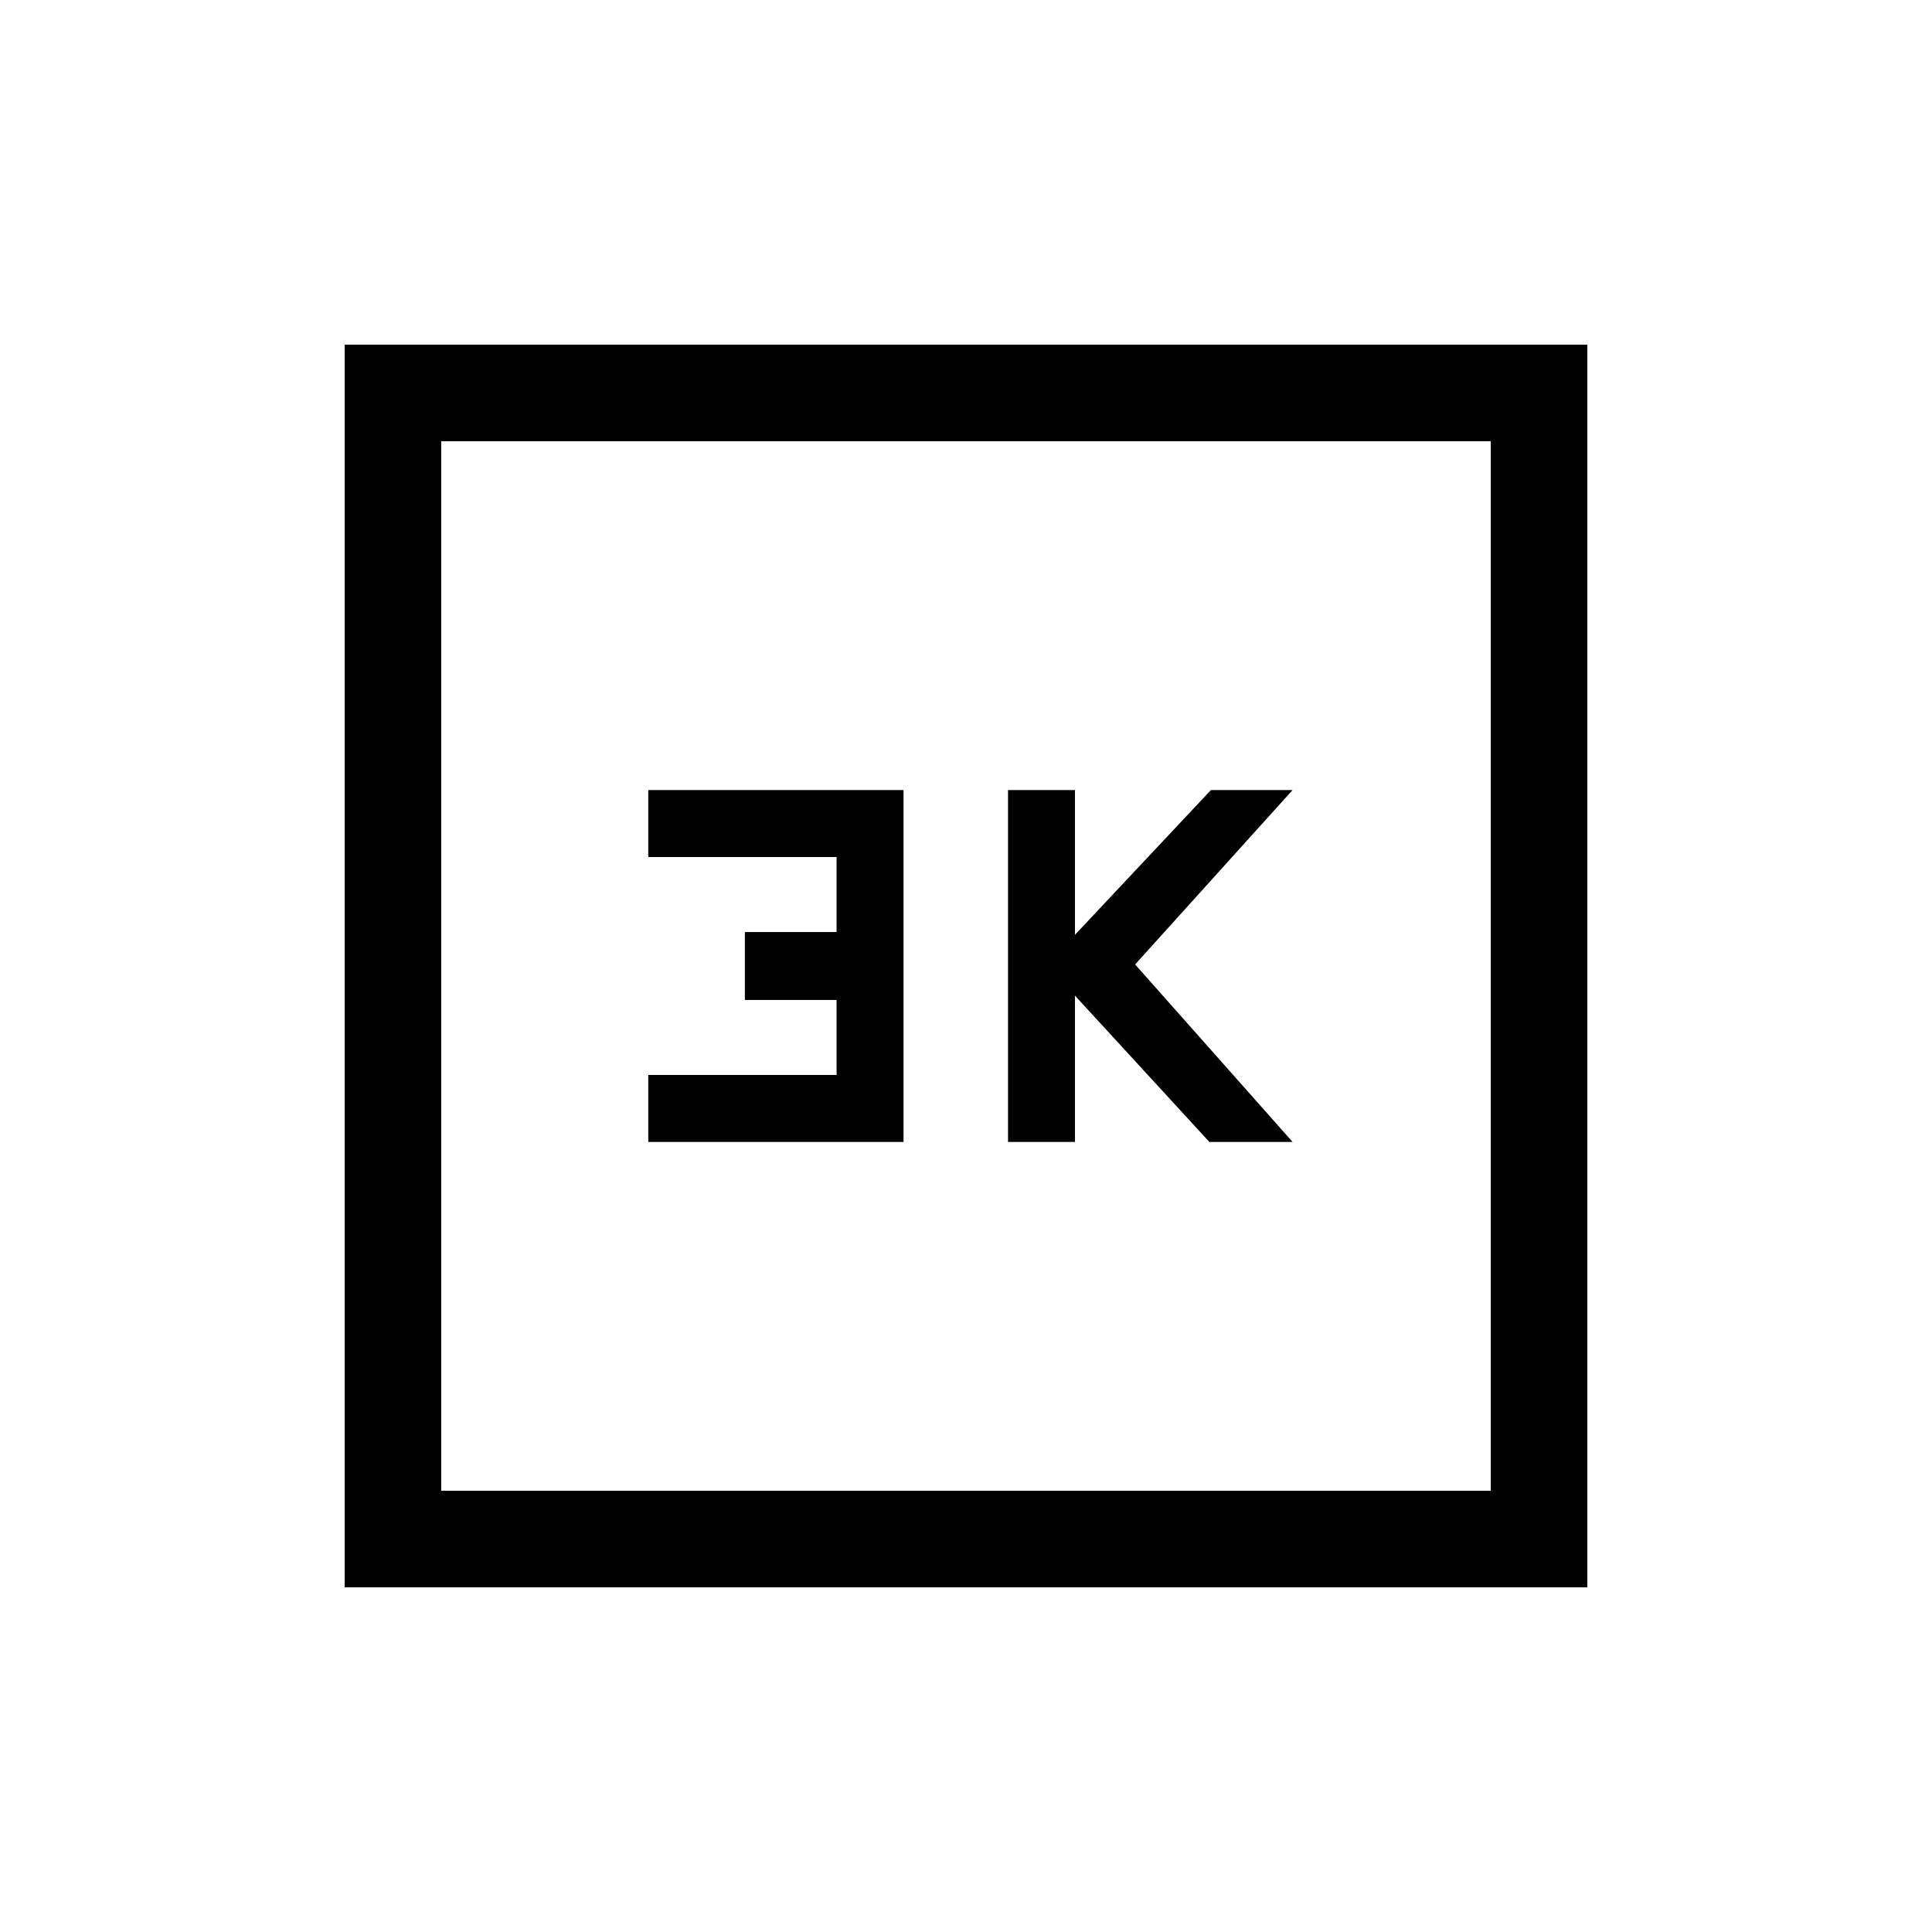 <svg xmlns="http://www.w3.org/2000/svg" height="20" viewBox="0 -960 960 960" width="20"><path d="M500.88-392.58h33.27v-72.69l66.77 72.69h41.35l-78.23-88.19 78.23-86.65h-40.58l-67.54 71.92v-71.92h-33.27v174.84Zm-178.76 0h126.84v-174.84H322.12v33.27h93.57v37.27h-45.57v33.76h45.57v37.27h-93.57v33.27ZM171.27-171.27v-617.46h617.46v617.46H171.27Zm47.96-47.96h521.54v-521.54H219.23v521.54Zm0 0v-521.54 521.54Z"/></svg>